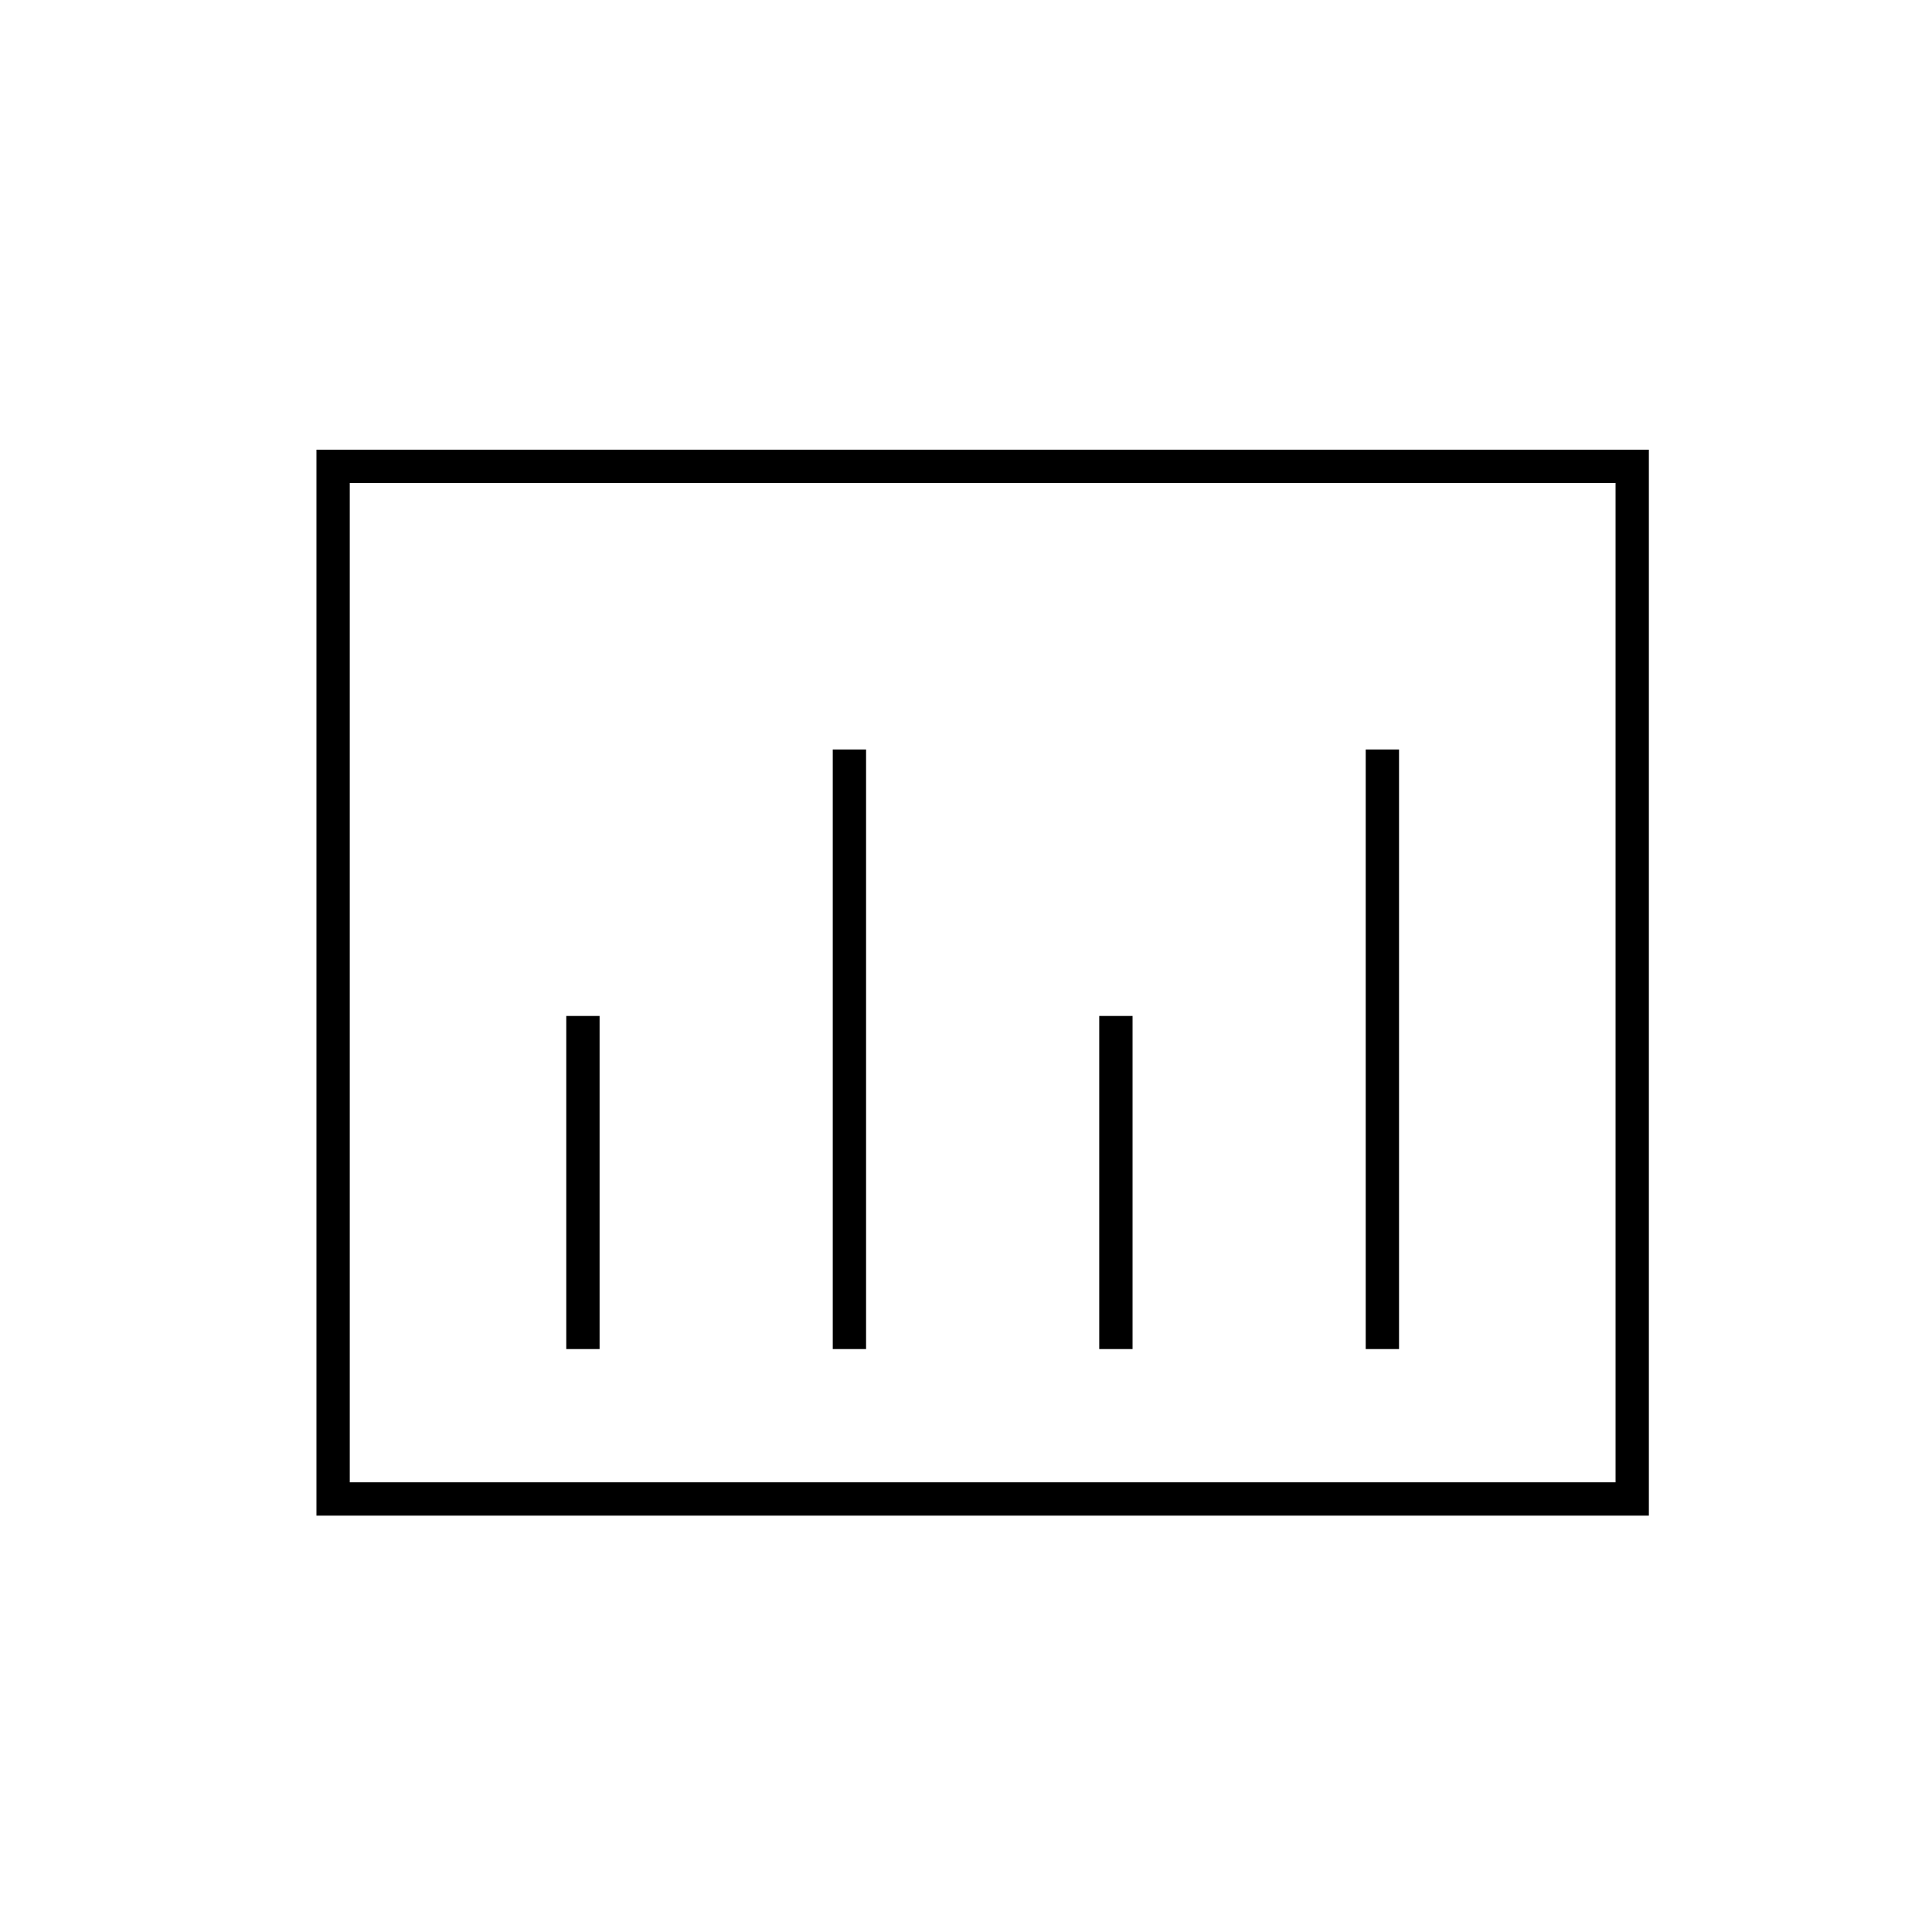 <?xml version="1.0" encoding="UTF-8" standalone="no"?>
<svg width="58px" height="58px" viewBox="0 0 58 58" version="1.1" xmlns="http://www.w3.org/2000/svg" xmlns:xlink="http://www.w3.org/1999/xlink">
    <!-- Generator: Sketch 3.8.3 (29802) - http://www.bohemiancoding.com/sketch -->
    <title>graph-thin</title>
    <desc>Created with Sketch.</desc>
    <defs></defs>
    <g id="evo-icon" stroke="none" stroke-width="1" fill="none" fill-rule="evenodd">
        <g id="graph-thin" stroke="#000000">
            <path d="M17.5,30.5 L17.5,40.5" id="line1"></path>
            <path d="M25.5,22.5 L25.5,40.5" id="line2"></path>
            <path d="M33.5,30.5 L33.5,40.5" id="line3"></path>
            <path d="M41.5,22.5 L41.5,40.5" id="line4"></path>
            <rect id="rectangle" x="10" y="14" width="39" height="31"></rect>
        </g>
    </g>
</svg>